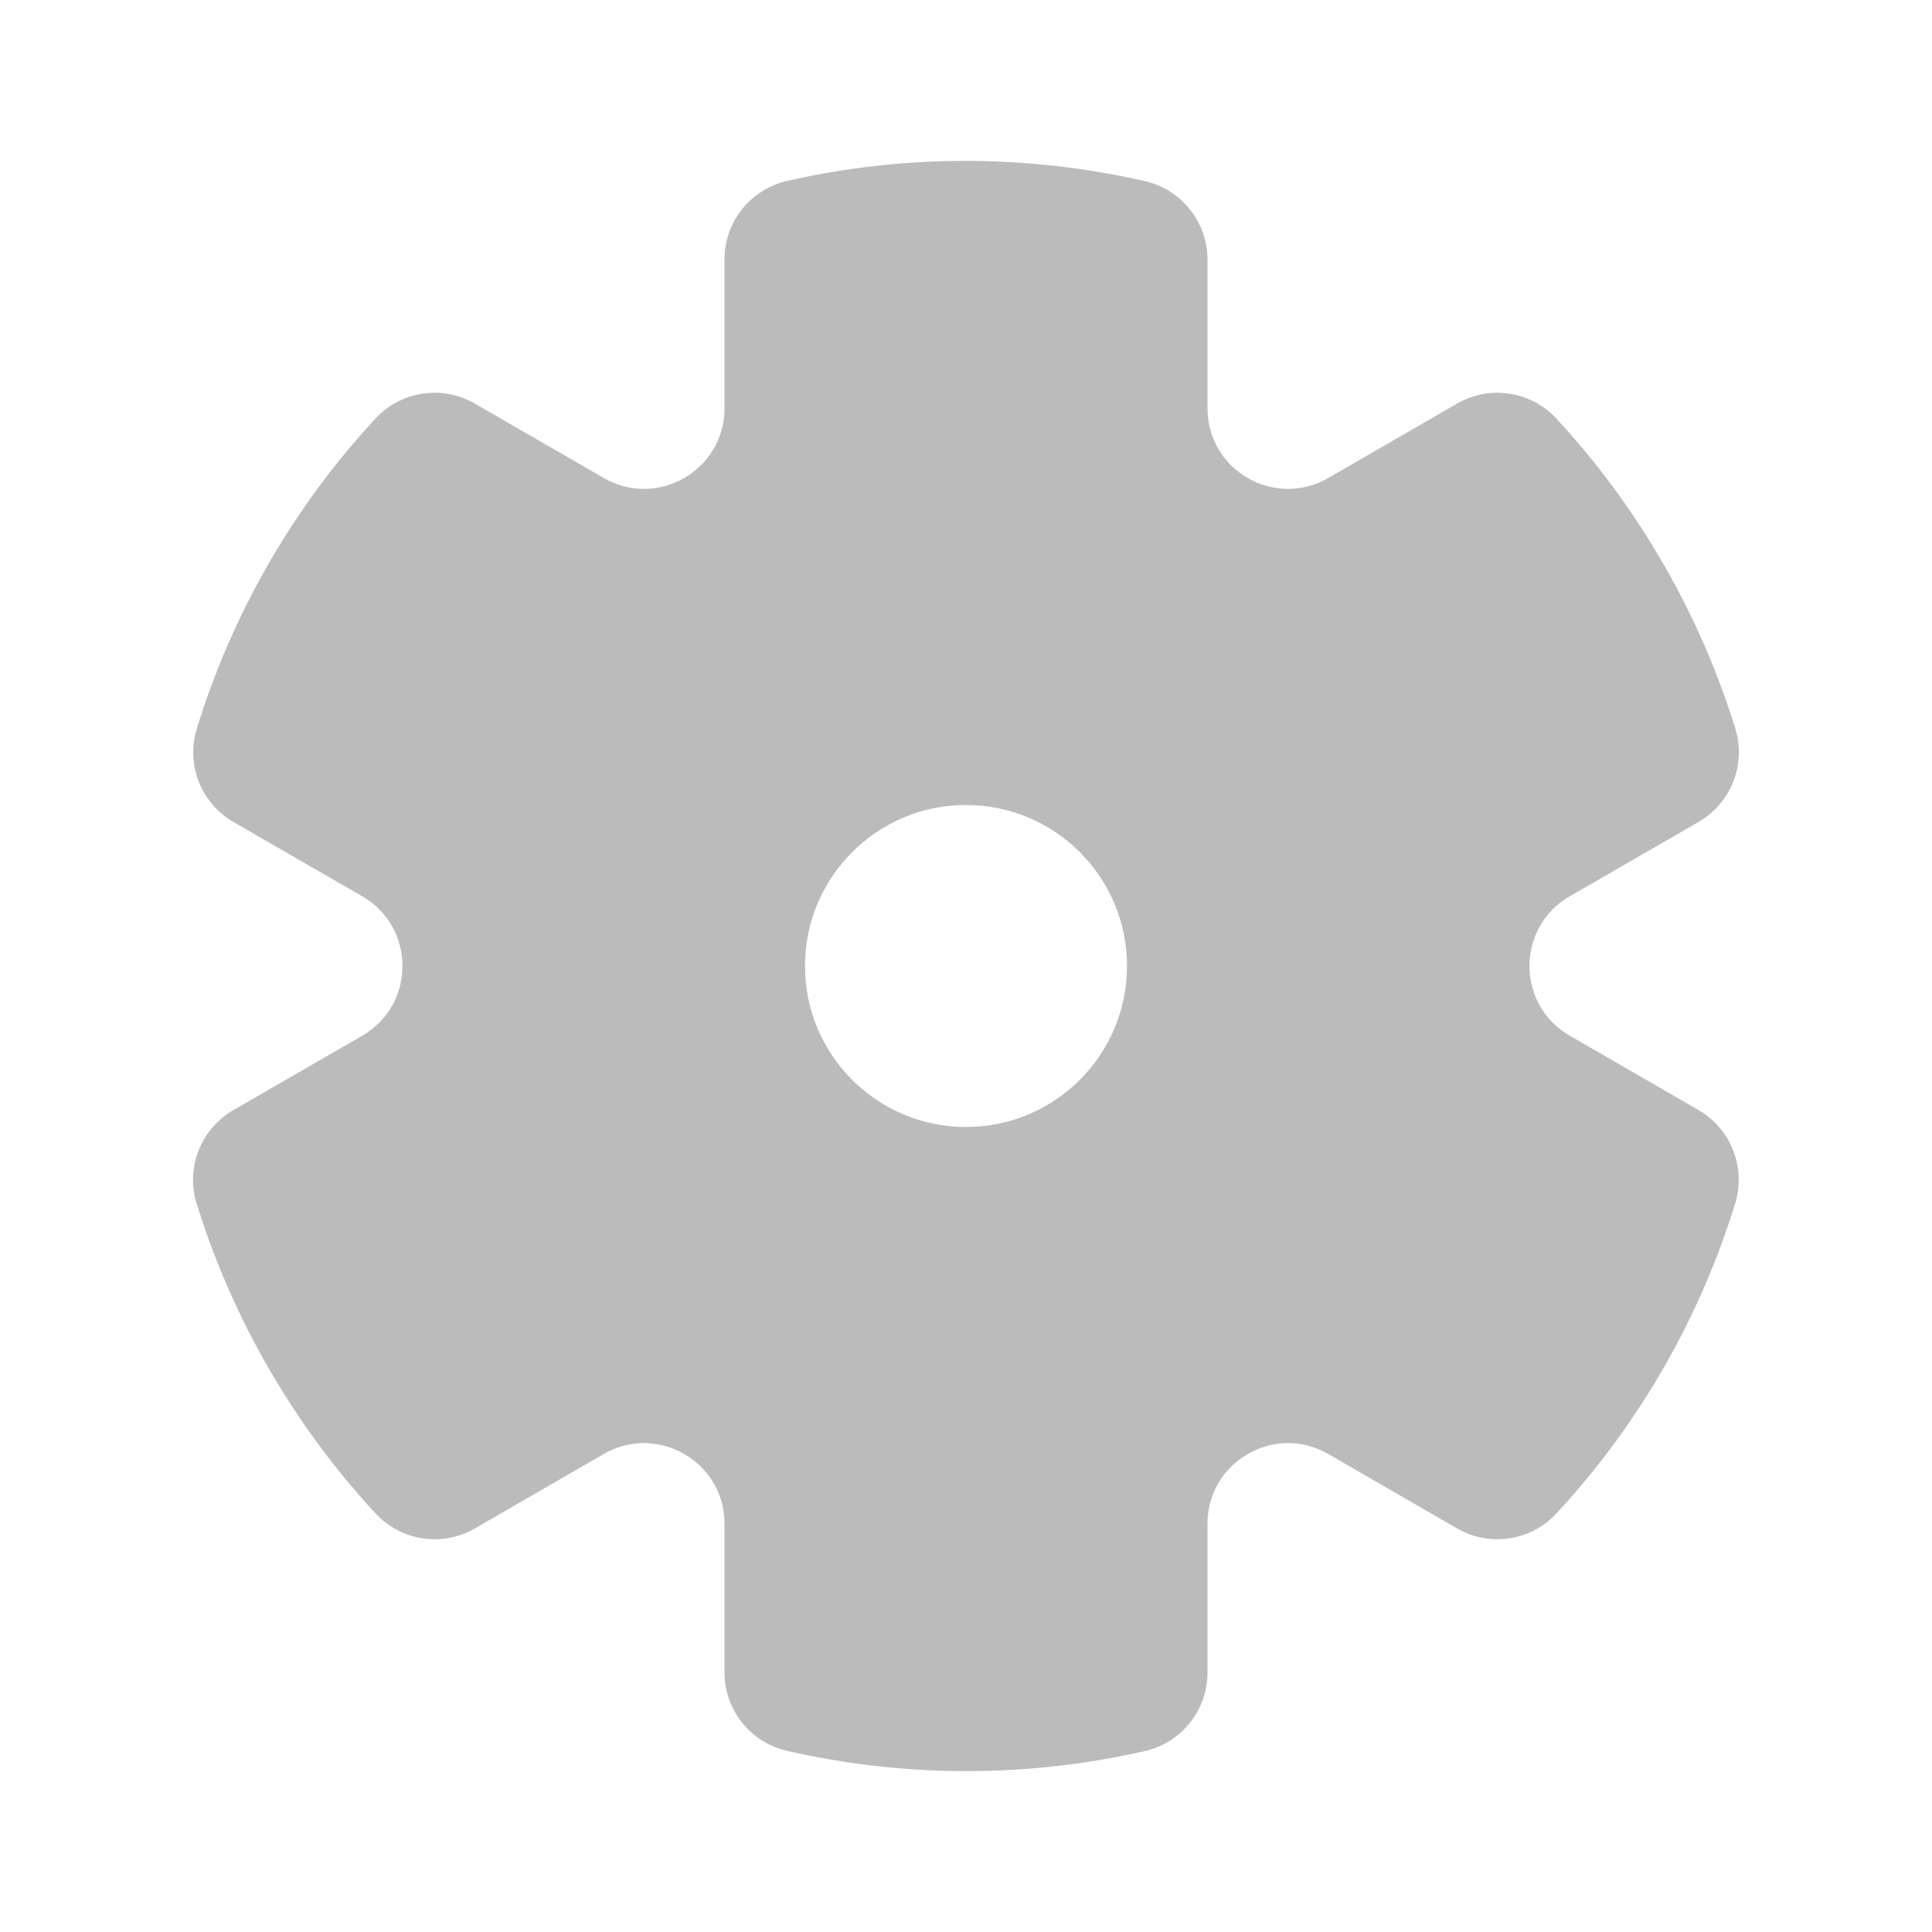 <svg width="24" height="24" viewBox="0 0 24 24" fill="none" xmlns="http://www.w3.org/2000/svg">
<g clip-path="url(#clip0_7146_32903)">
<path fill-rule="evenodd" clip-rule="evenodd" d="M9 3.223C9 2.756 9.322 2.352 9.777 2.248C11.259 1.909 12.779 1.921 14.222 2.25C14.677 2.354 15 2.758 15 3.225L15 5.072C15 5.842 15.833 6.323 16.5 5.938L18.101 5.013C18.505 4.78 19.017 4.857 19.335 5.2C19.833 5.739 20.279 6.34 20.66 7C21.041 7.66 21.339 8.347 21.556 9.048C21.694 9.494 21.505 9.976 21.101 10.21L19.5 11.134C18.833 11.519 18.833 12.481 19.5 12.866L21.099 13.789C21.503 14.023 21.692 14.504 21.555 14.95C21.118 16.365 20.368 17.686 19.334 18.801C19.017 19.143 18.505 19.22 18.101 18.987L16.5 18.062C15.833 17.677 15 18.159 15 18.928L15 20.777C15 21.244 14.677 21.649 14.222 21.752C12.74 22.091 11.22 22.079 9.777 21.75C9.322 21.646 9 21.242 9 20.775L9 18.928C9 18.158 8.166 17.677 7.5 18.062L5.899 18.987C5.494 19.22 4.982 19.143 4.665 18.8C4.166 18.262 3.721 17.66 3.339 17C2.958 16.34 2.66 15.653 2.443 14.952C2.305 14.506 2.494 14.024 2.899 13.79L4.5 12.866C5.166 12.481 5.166 11.519 4.5 11.134L2.9 10.211C2.496 9.977 2.307 9.496 2.445 9.05C2.881 7.635 3.631 6.314 4.665 5.199C4.982 4.857 5.494 4.78 5.898 5.013L7.5 5.938C8.166 6.323 9 5.842 9 5.072L9 3.223ZM12 14C13.104 14 14 13.105 14 12C14 10.895 13.104 10 12 10C10.895 10 10 10.895 10 12C10 13.105 10.895 14 12 14Z" fill="#BBBBBB"/>
</g>
<defs>
<clipPath id="clip0_7146_32903">
<rect width="24" height="24" fill="white"/>
</clipPath>
</defs>
</svg>
